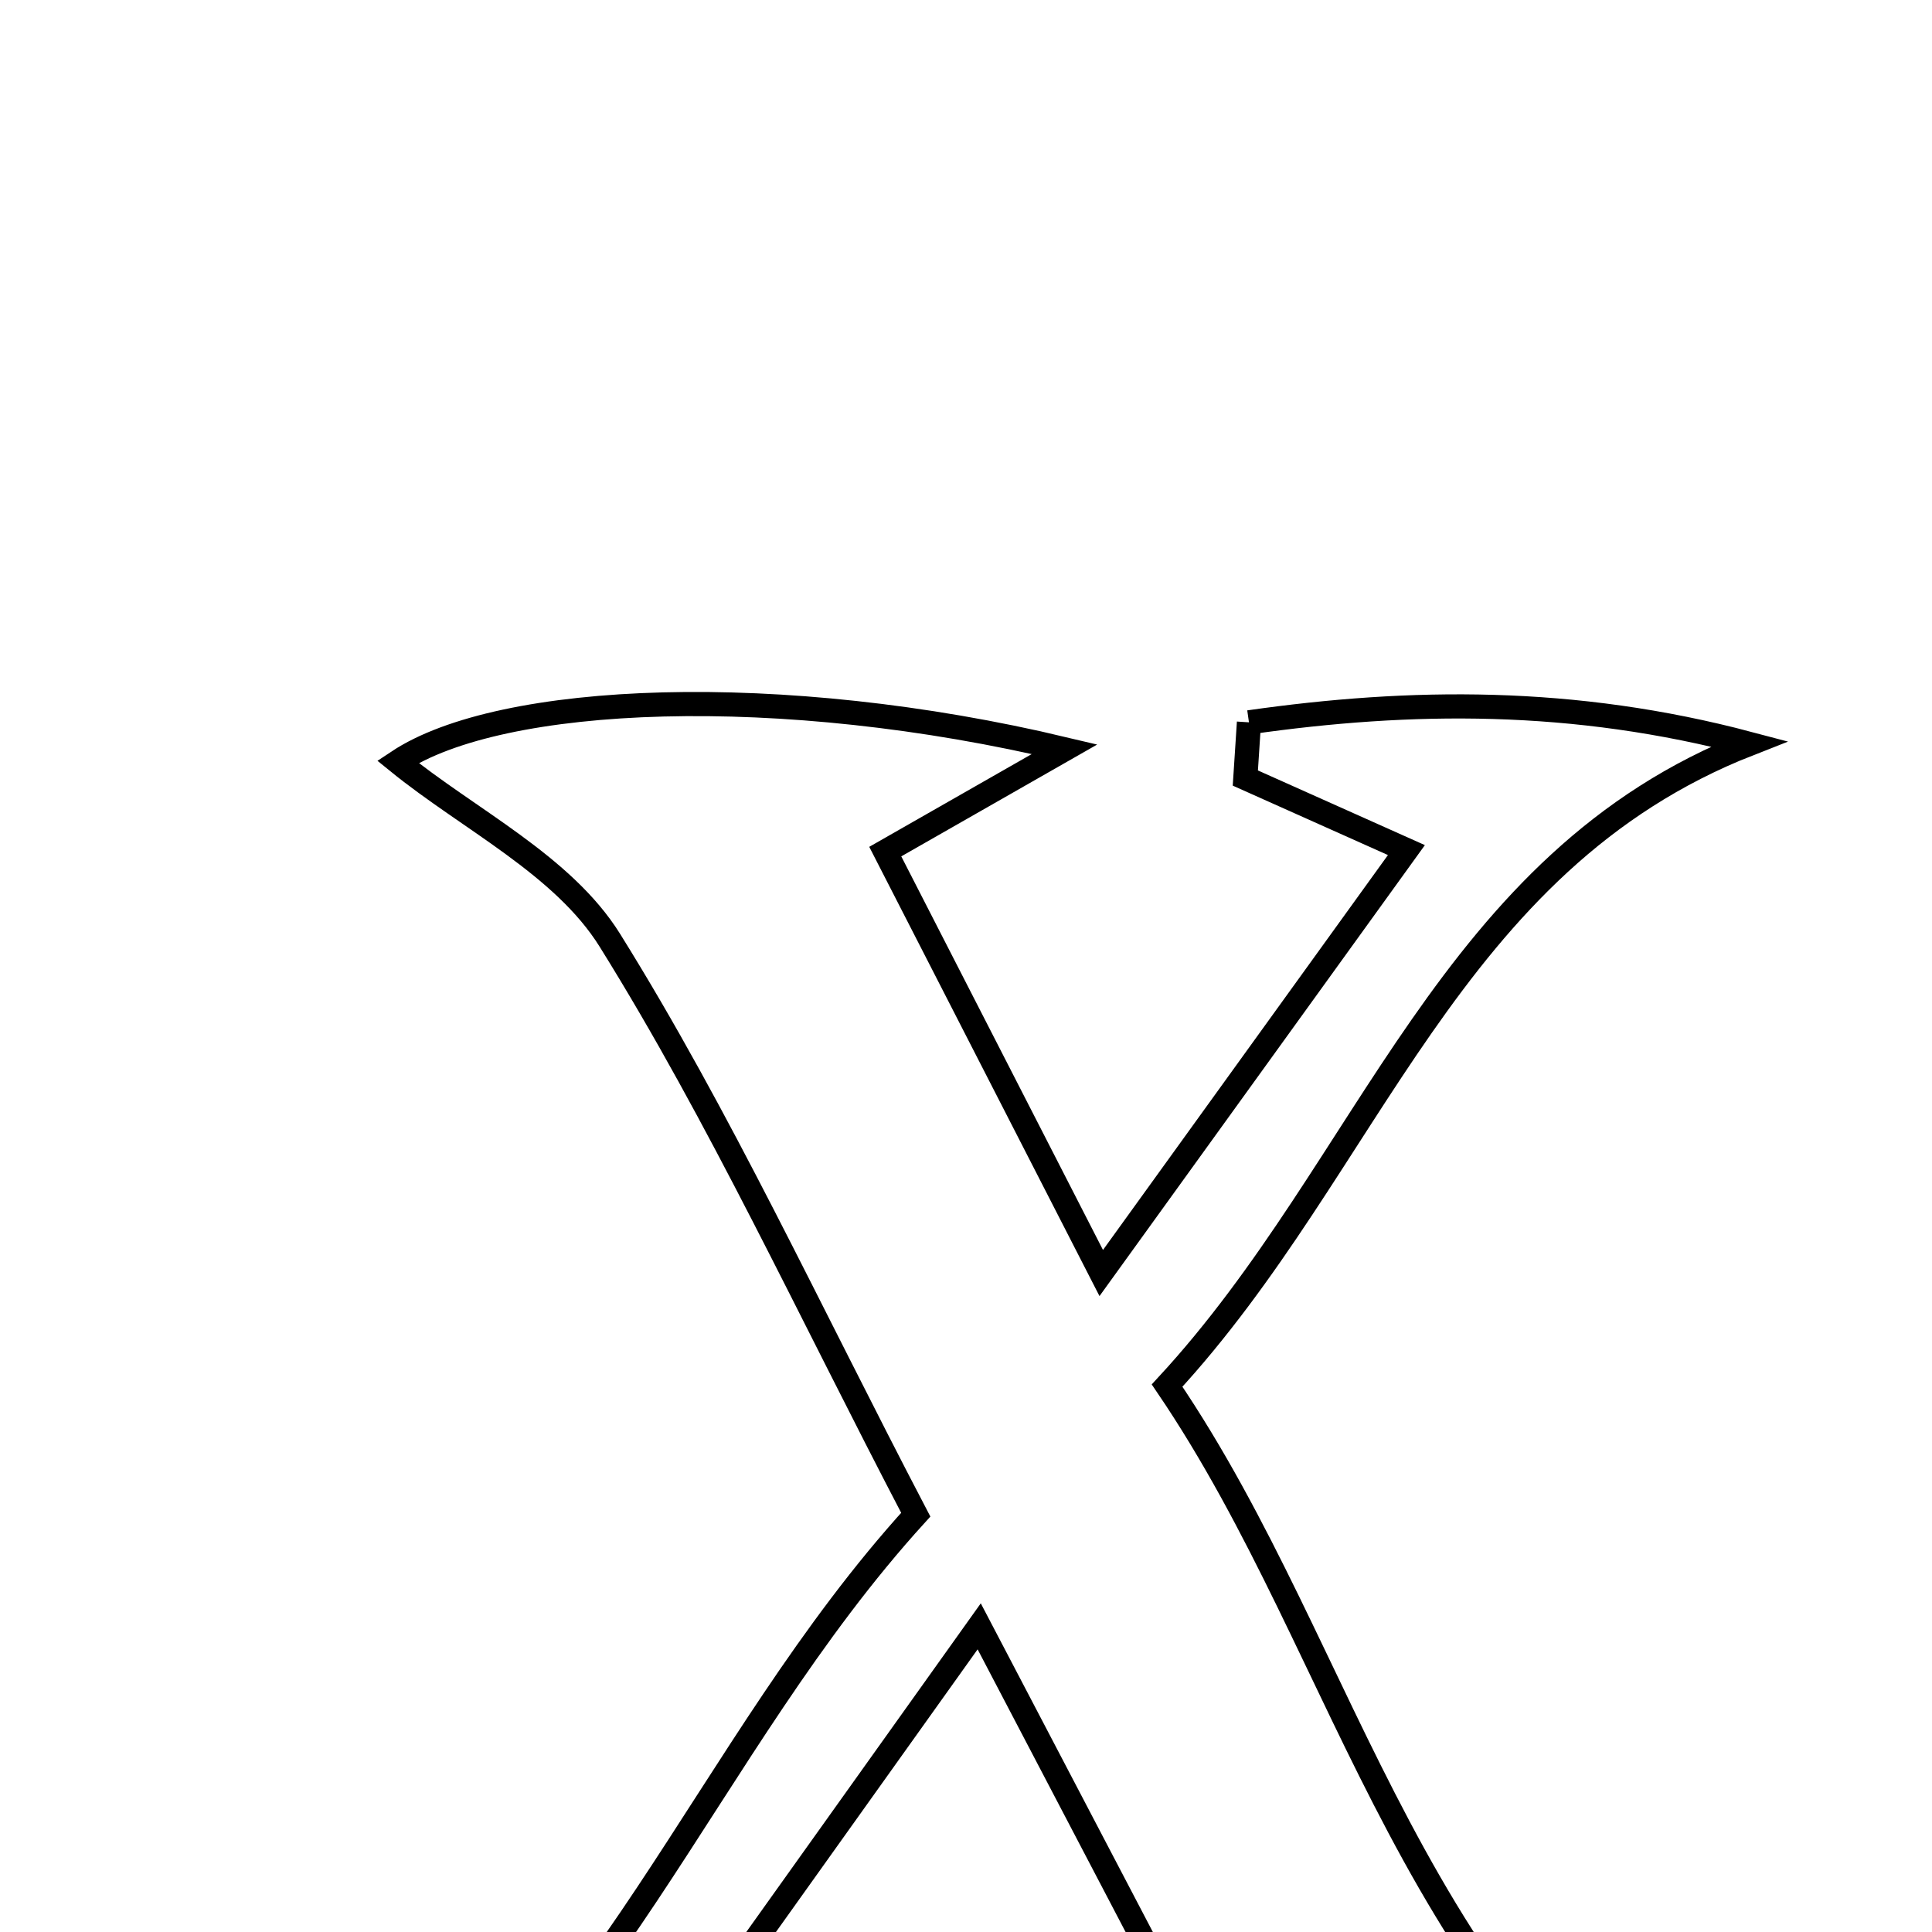 <svg xmlns="http://www.w3.org/2000/svg" viewBox="0.0 0.0 24.0 24.0" height="200px" width="200px"><path fill="none" stroke="black" stroke-width=".3" stroke-opacity="1.0"  filling="0" d="M15.515 8.973 C17.521 8.687 19.542 8.66 21.73 9.24 C17.986 10.707 17.032 14.473 14.498 17.212 C16.811 20.617 17.455 24.917 21.718 27.731 C18.702 28.123 16.222 27.96 13.518 27.404 C14.027 27.046 14.534 26.687 15.282 26.159 C14.349 24.377 13.342 22.454 12.164 20.203 C10.631 22.352 9.302 24.214 7.933 26.133 C8.617 26.59 9.144 26.943 9.672 27.296 C9.625 27.443 9.579 27.589 9.532 27.736 C7.724 27.736 5.915 27.736 4.107 27.736 C7.523 25.534 8.737 21.716 11.376 18.816 C10.037 16.254 8.946 13.879 7.575 11.679 C6.993 10.746 5.823 10.179 4.942 9.463 C6.22 8.613 9.698 8.466 13.225 9.307 C12.387 9.785 11.814 10.113 10.997 10.579 C11.791 12.13 12.608 13.722 13.68 15.814 C15.039 13.93 16.174 12.358 17.471 10.56 C16.687 10.209 16.078 9.937 15.47 9.665 C15.485 9.434 15.5 9.204 15.515 8.973"></path></svg>